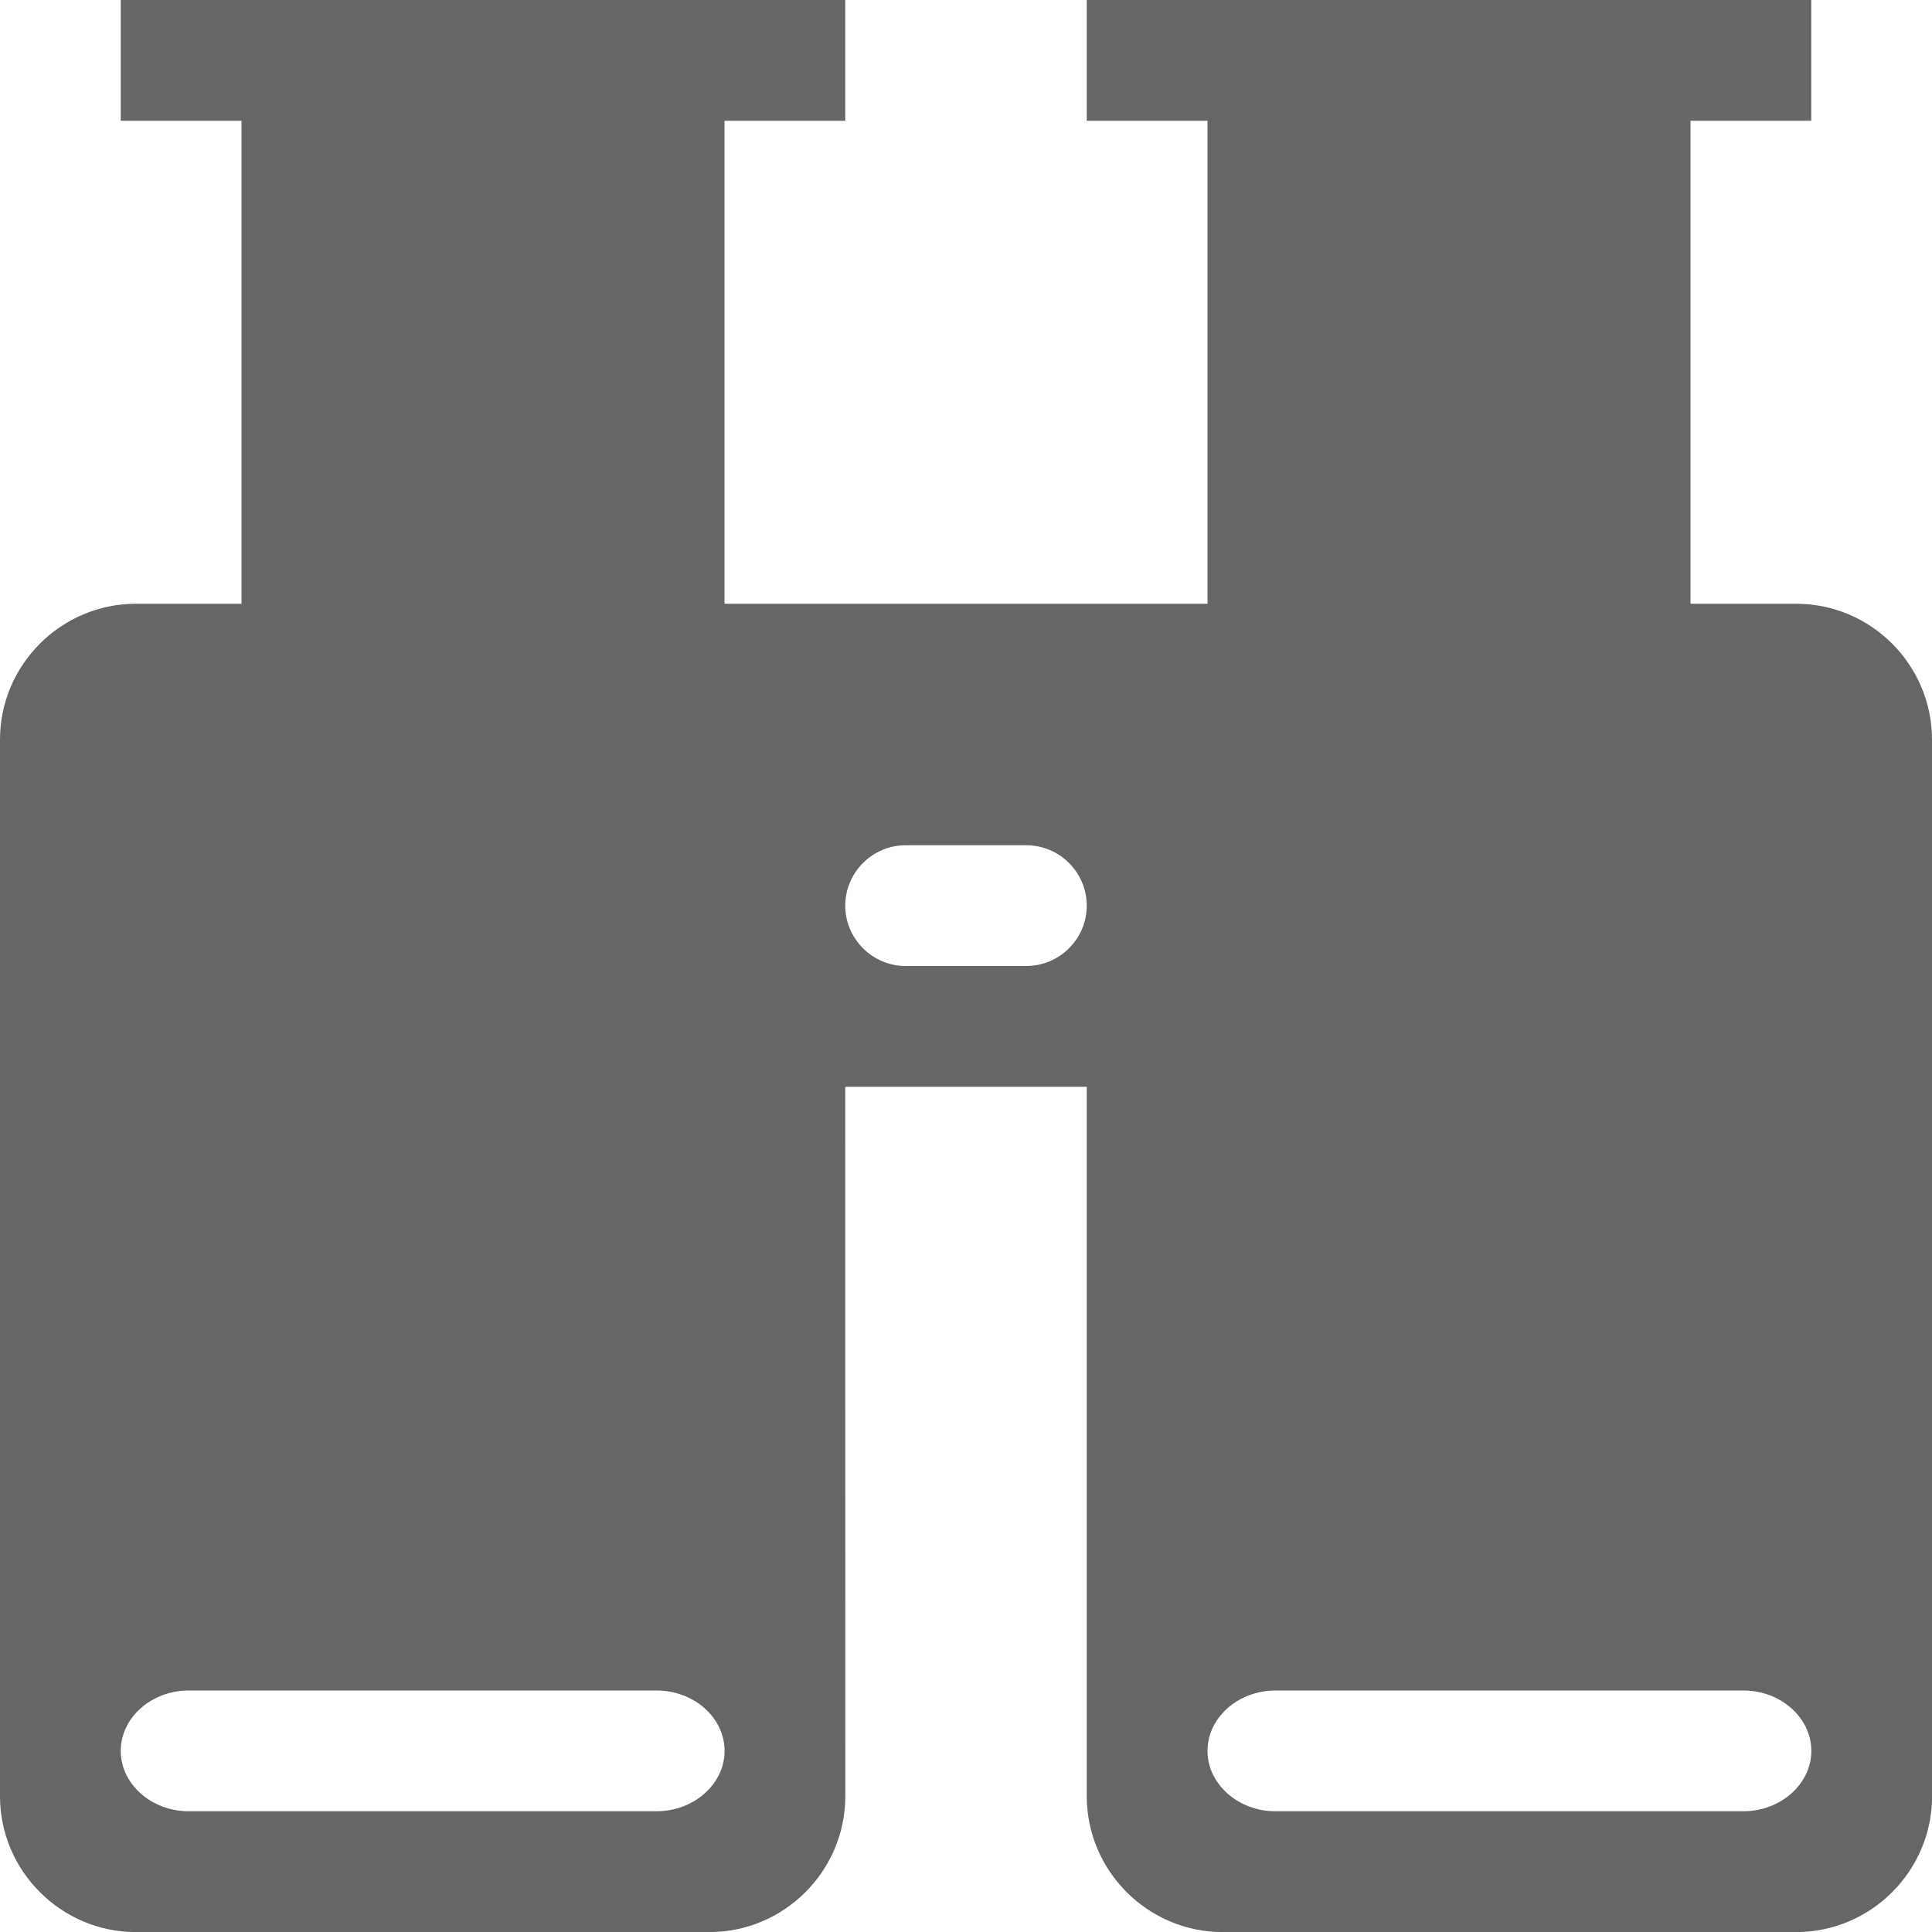 <?xml version="1.0" encoding="utf-8"?> <!-- Generator: IcoMoon.io --> <!DOCTYPE svg PUBLIC "-//W3C//DTD SVG 1.1//EN" "http://www.w3.org/Graphics/SVG/1.1/DTD/svg11.dtd"> <svg width="24" height="24" viewBox="0 0 24 24" xmlns="http://www.w3.org/2000/svg" xmlns:xlink="http://www.w3.org/1999/xlink" fill="#666666"><g><path d="M 1.5,0L 10.5,0L 10.5,1.5L 1.5,1.5zM 13.5,0L 22.5,0L 22.5,1.5L 13.5,1.5zM 22.313,7.5l-1.313,0 L 21,1.5 L 15,1.5 l0,6 L 9,7.5 L 9,1.5 L 3,1.5 l0,6 L 1.688,7.5 c-0.928,0-1.688,0.759-1.688,1.688l0,13.125 c0,0.928, 0.759,1.688, 1.688,1.688l 7.125,0 c 0.928,0, 1.688-0.759, 1.688-1.688L 10.5,13.5 l 3,0 l0,8.813 c0,0.928, 0.759,1.688, 1.688,1.688l 7.125,0 c 0.928,0, 1.688-0.759, 1.688-1.688L 24,9.188 C 24,8.259, 23.241,7.5, 22.313,7.5z M 8.156,22.5L 2.344,22.5 c-0.464,0-0.844-0.338-0.844-0.75 s 0.38-0.75, 0.844-0.75l 5.813,0 c 0.464,0, 0.844,0.338, 0.844,0.75S 8.62,22.5, 8.156,22.5z M 12.75,12l-1.5,0 c-0.413,0-0.75-0.338-0.75-0.75s 0.338-0.75, 0.75-0.75l 1.5,0 c 0.413,0, 0.75,0.338, 0.75,0.75 S 13.163,12, 12.75,12z M 21.656,22.5L 15.844,22.5 c-0.464,0-0.844-0.338-0.844-0.75s 0.38-0.75, 0.844-0.75l 5.813,0 c 0.464,0, 0.844,0.338, 0.844,0.75S 22.12,22.5, 21.656,22.5z"></path></g></svg>